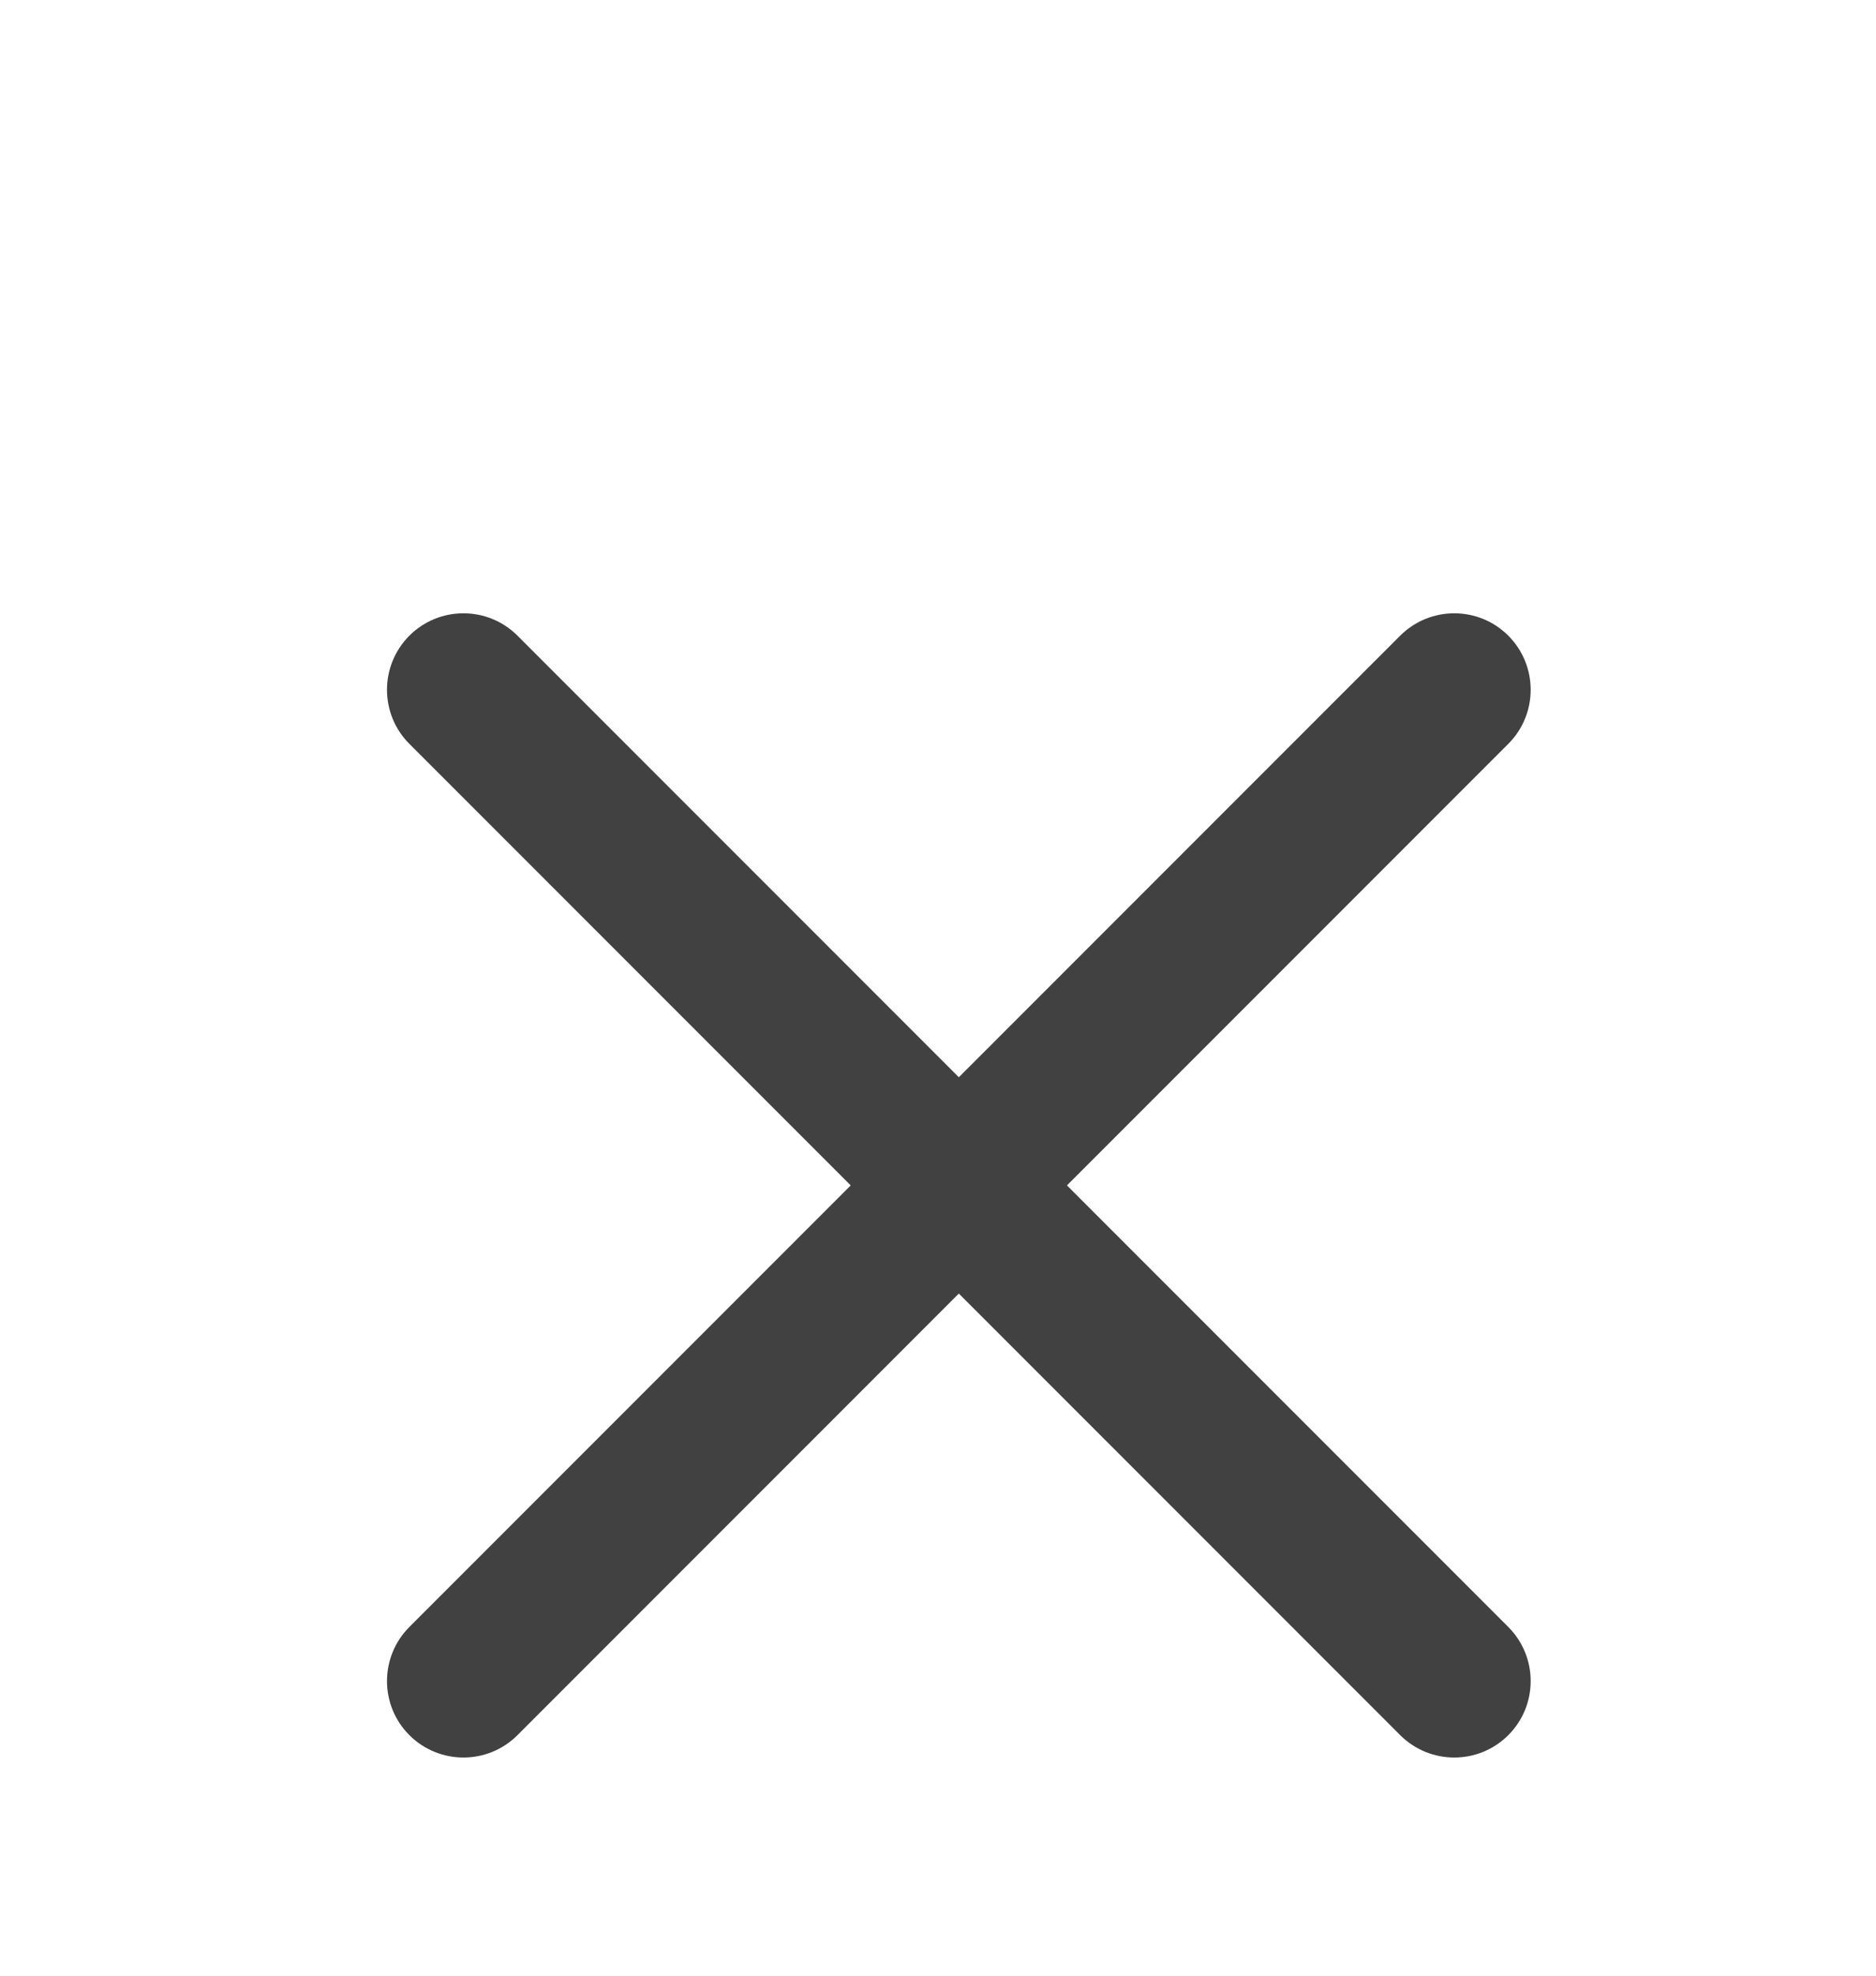 <svg xmlns="http://www.w3.org/2000/svg" width="19" height="20" viewBox="0 0 19 20" fill="none">
  <path d="M5.241 6.435C4.939 6.133 4.448 6.133 4.146 6.435C3.844 6.738 3.844 7.228 4.146 7.53L8.616 12L4.146 16.47C3.844 16.773 3.844 17.263 4.146 17.565C4.449 17.867 4.939 17.867 5.241 17.565L9.711 13.095L14.181 17.565C14.484 17.867 14.974 17.867 15.276 17.565C15.578 17.263 15.578 16.773 15.276 16.47L10.806 12L15.276 7.53C15.578 7.228 15.578 6.738 15.276 6.435C14.974 6.133 14.484 6.133 14.181 6.435L9.711 10.905L5.241 6.435Z" fill="#414141"/>
</svg>